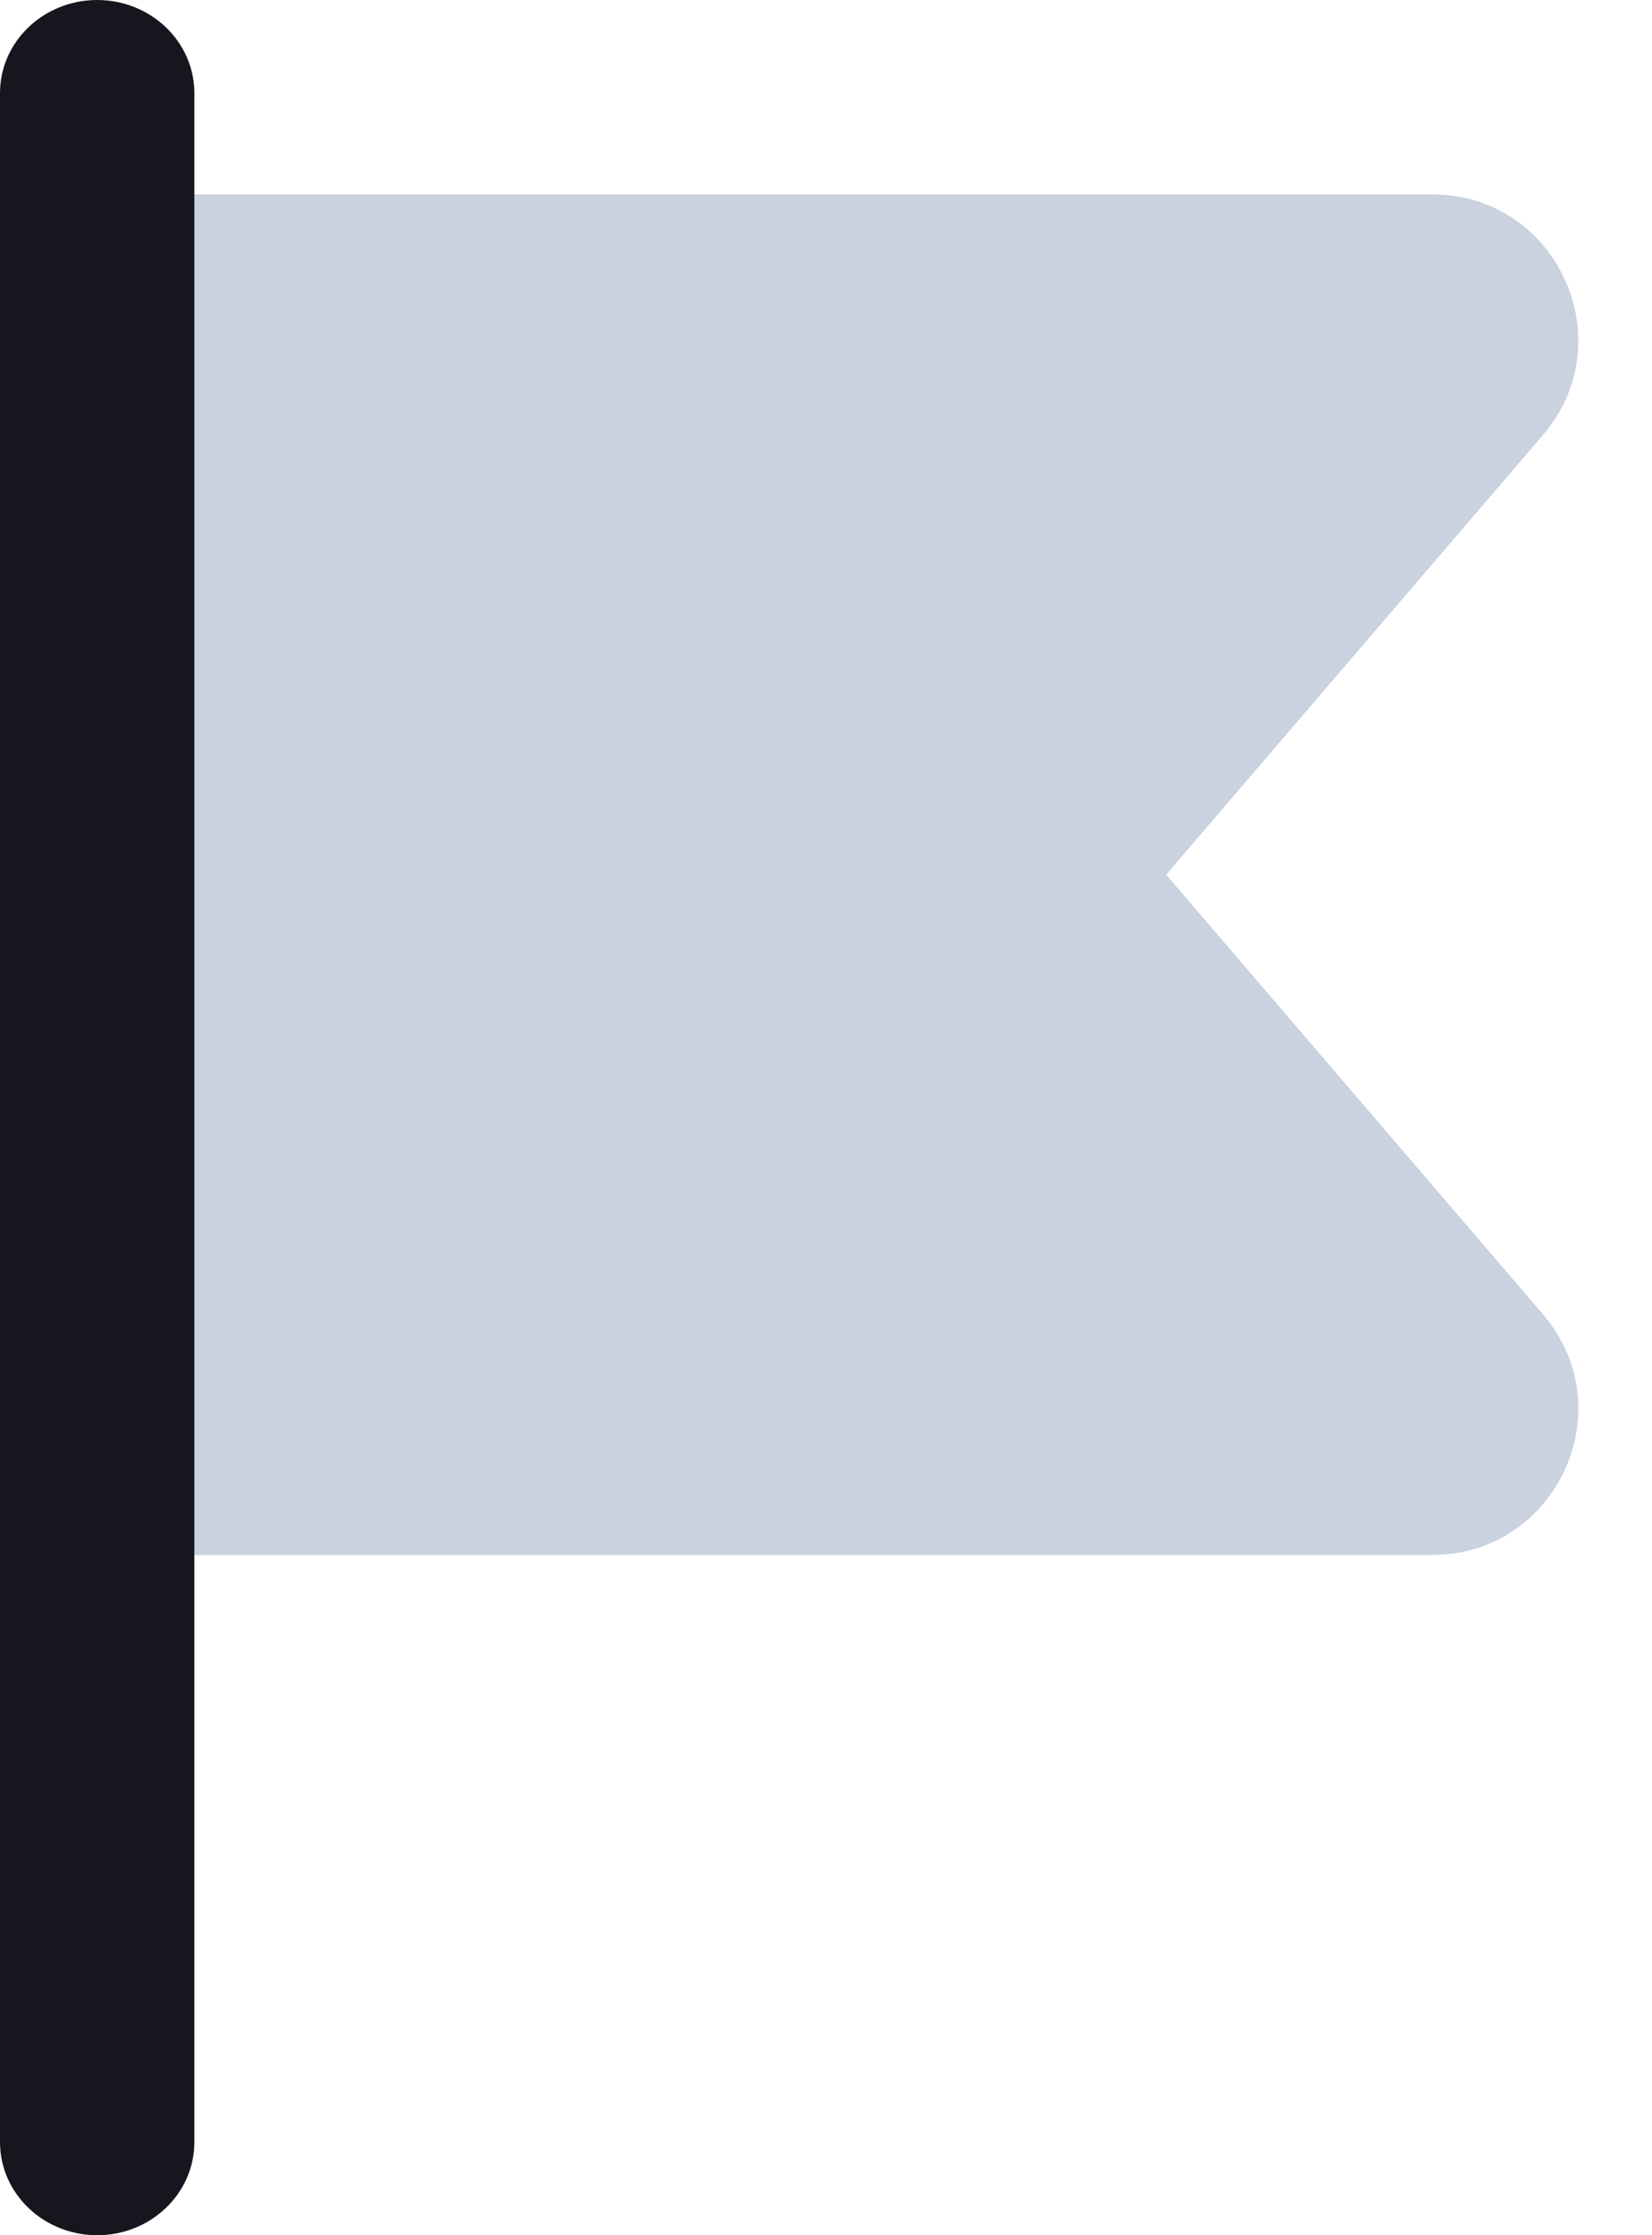 <?xml version="1.0" encoding="UTF-8"?>
<svg width="17px" height="23px" viewBox="0 0 17 23" version="1.1" xmlns="http://www.w3.org/2000/svg" xmlns:xlink="http://www.w3.org/1999/xlink">
    <title>Icon/Plus Square</title>
    <g id="Local-HUB-(FB)" stroke="none" stroke-width="1" fill="none" fill-rule="evenodd">
        <g id="Home/Local-Hub/PopUp-windows" transform="translate(-85, -695)">
            <g id="Pop-up_Your-Post-Options" transform="translate(44, 557)">
                <g id="menu-copy-2" transform="translate(25, 126)">
                    <g id="Group" transform="translate(9, 9)">
                        <g id="Flag" transform="translate(7, 3)">
                            <path d="M0,16 L0,9 L0,2 L14.739,2 C16.02,2 16.712,3.503 15.878,4.476 L12,9 L15.878,13.524 C16.712,14.497 16.02,16 14.739,16 L0,16 Z" id="Path" fill="#A7B4CB" opacity="0.6"></path>
                            <path d="M0,0.958 C0,0.429 0.448,0 1,0 L1,0 C1.552,0 2,0.429 2,0.958 L2,22.042 C2,22.571 1.552,23 1,23 L1,23 C0.448,23 0,22.571 0,22.042 L0,0.958 Z" id="Path" fill="#16161F"></path>
                        </g>
                    </g>
                </g>
            </g>
        </g>
    </g>
</svg>